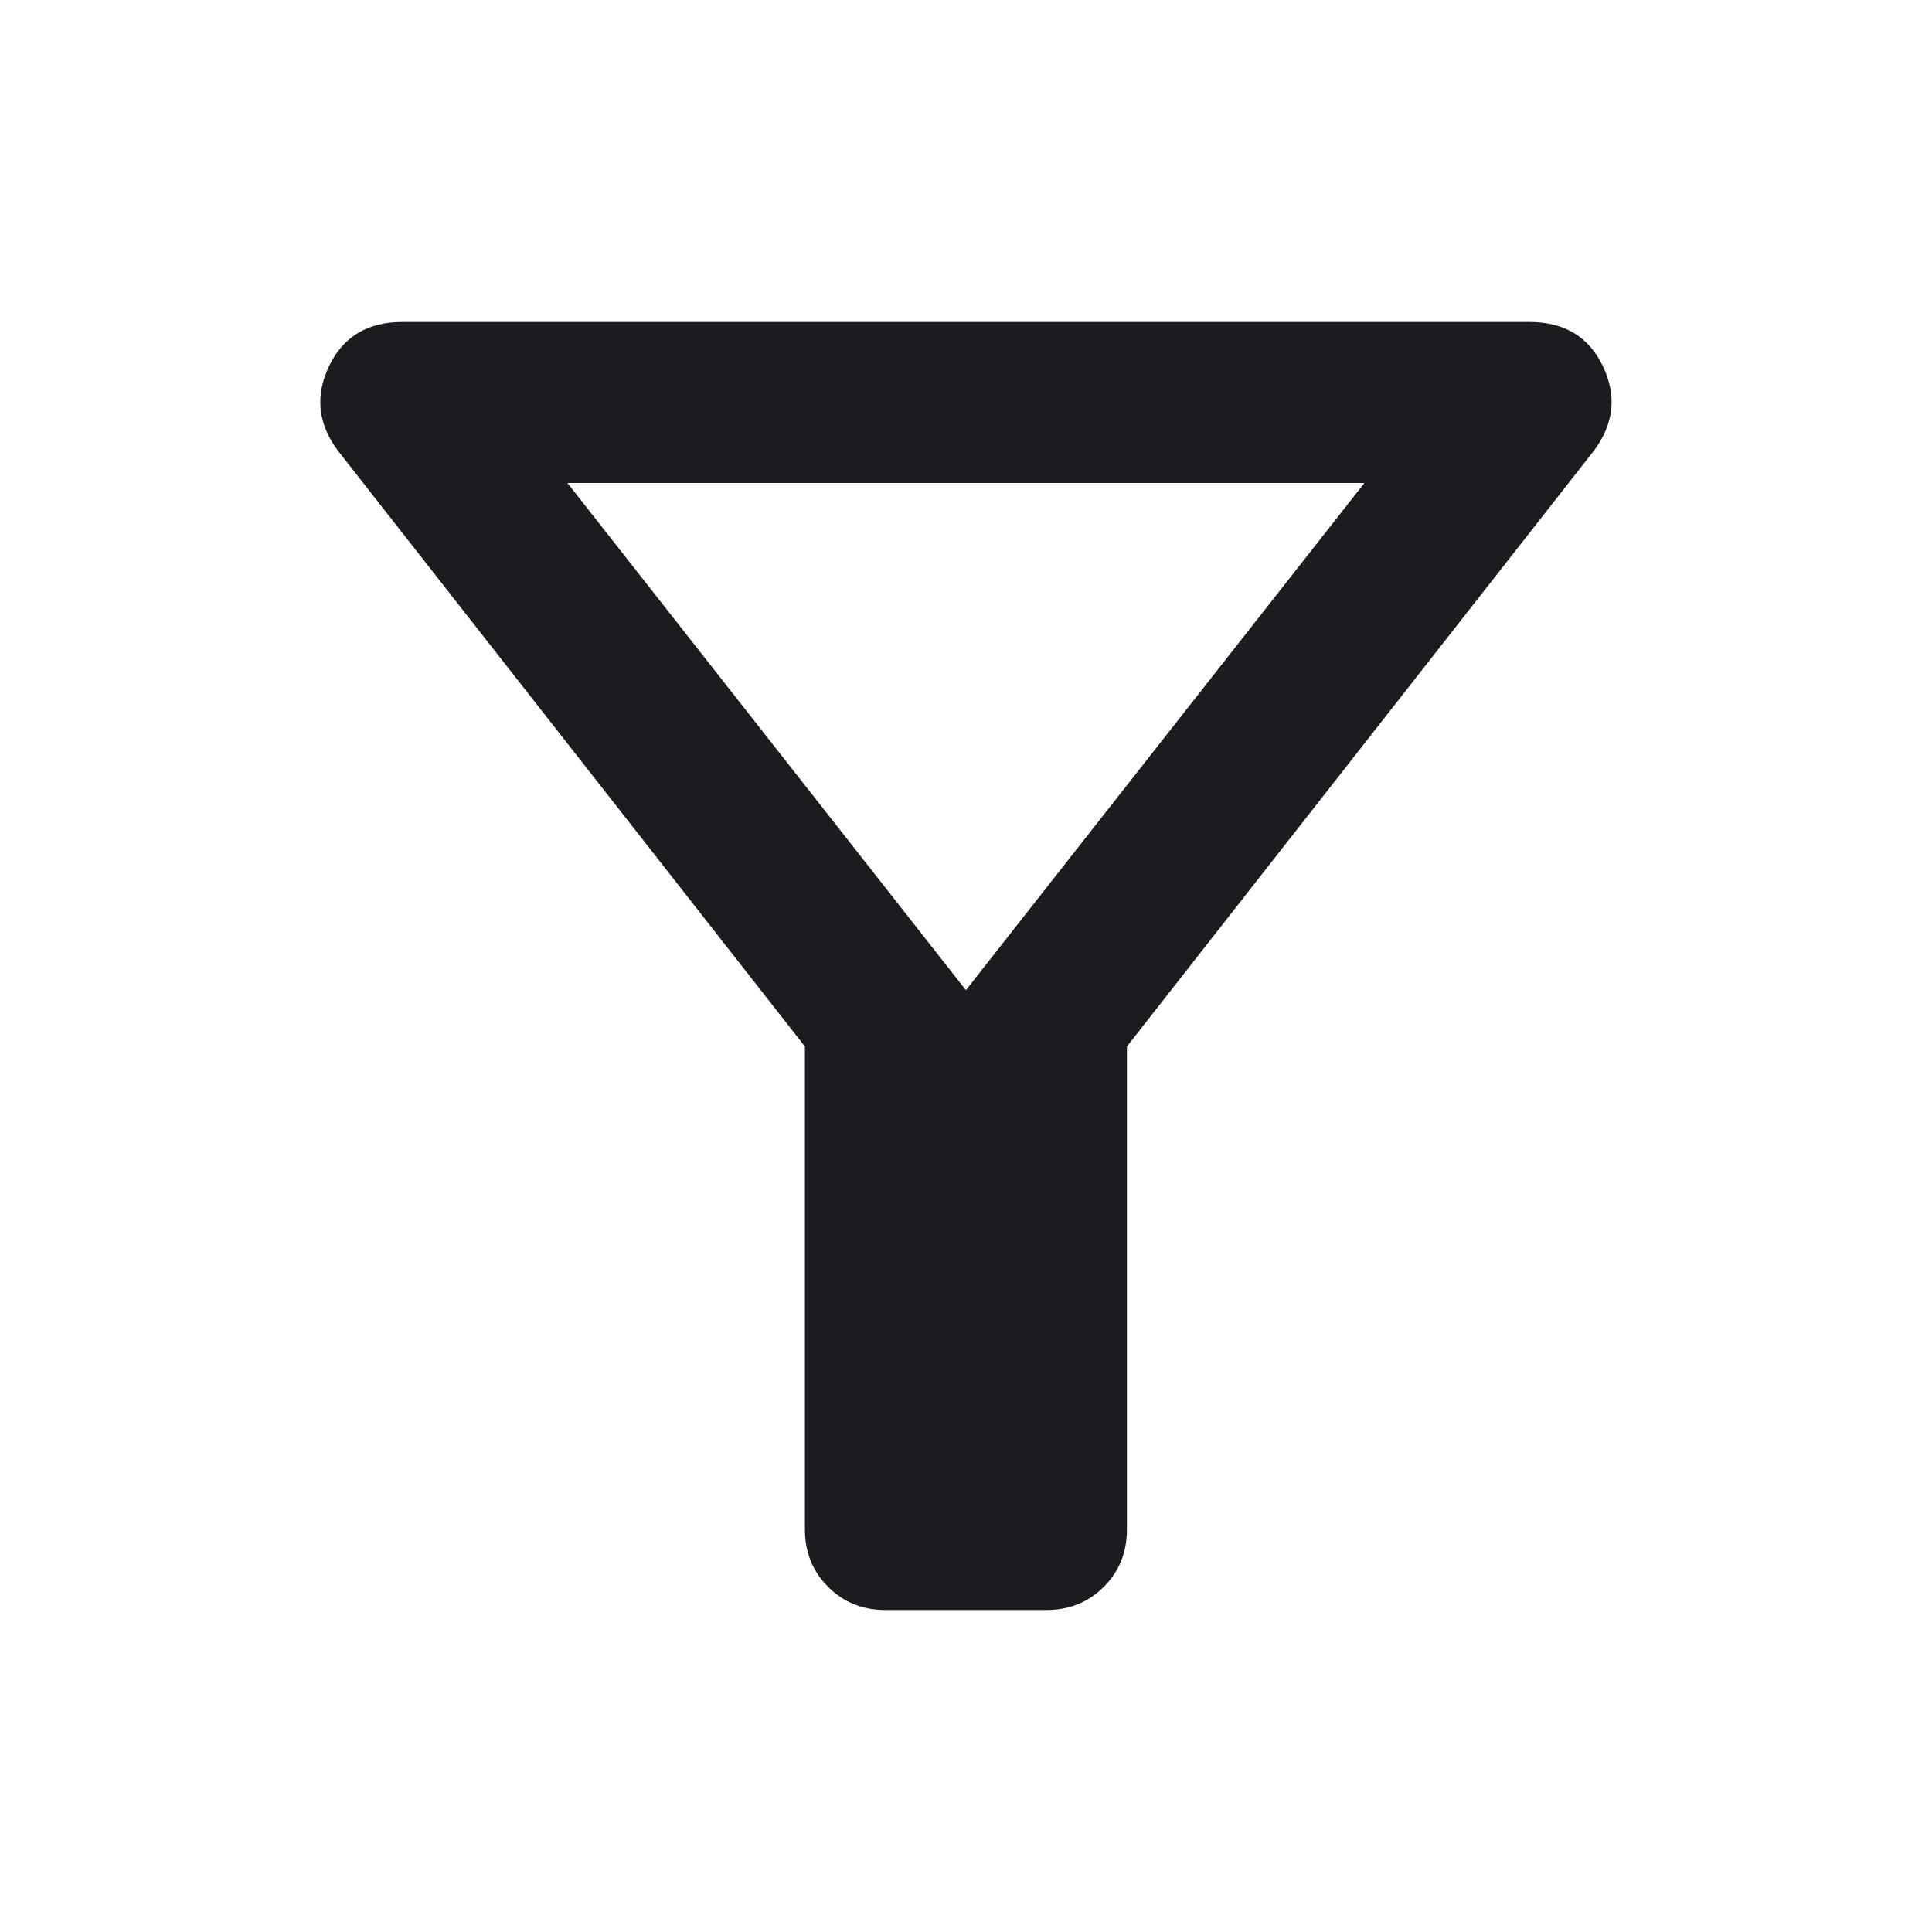 <svg width="24" height="24" viewBox="0 0 24 24" fill="none" xmlns="http://www.w3.org/2000/svg">
<mask id="mask0_2426_162" style="mask-type:alpha" maskUnits="userSpaceOnUse" x="0" y="0" width="24" height="24">
<rect width="24" height="24" fill="#D9D9D9"/>
</mask>
<g mask="url(#mask0_2426_162)">
<path d="M10.999 20C10.716 20 10.478 19.904 10.287 19.712C10.095 19.521 9.999 19.283 9.999 19V13L4.199 5.6C3.949 5.267 3.912 4.917 4.087 4.55C4.262 4.183 4.566 4 4.999 4H18.999C19.432 4 19.737 4.183 19.912 4.55C20.087 4.917 20.049 5.267 19.799 5.6L13.999 13V19C13.999 19.283 13.903 19.521 13.712 19.712C13.52 19.904 13.282 20 12.999 20H10.999ZM11.999 12.3L16.949 6H7.049L11.999 12.3Z" fill="#1C1B1F"/>
</g>
</svg>
